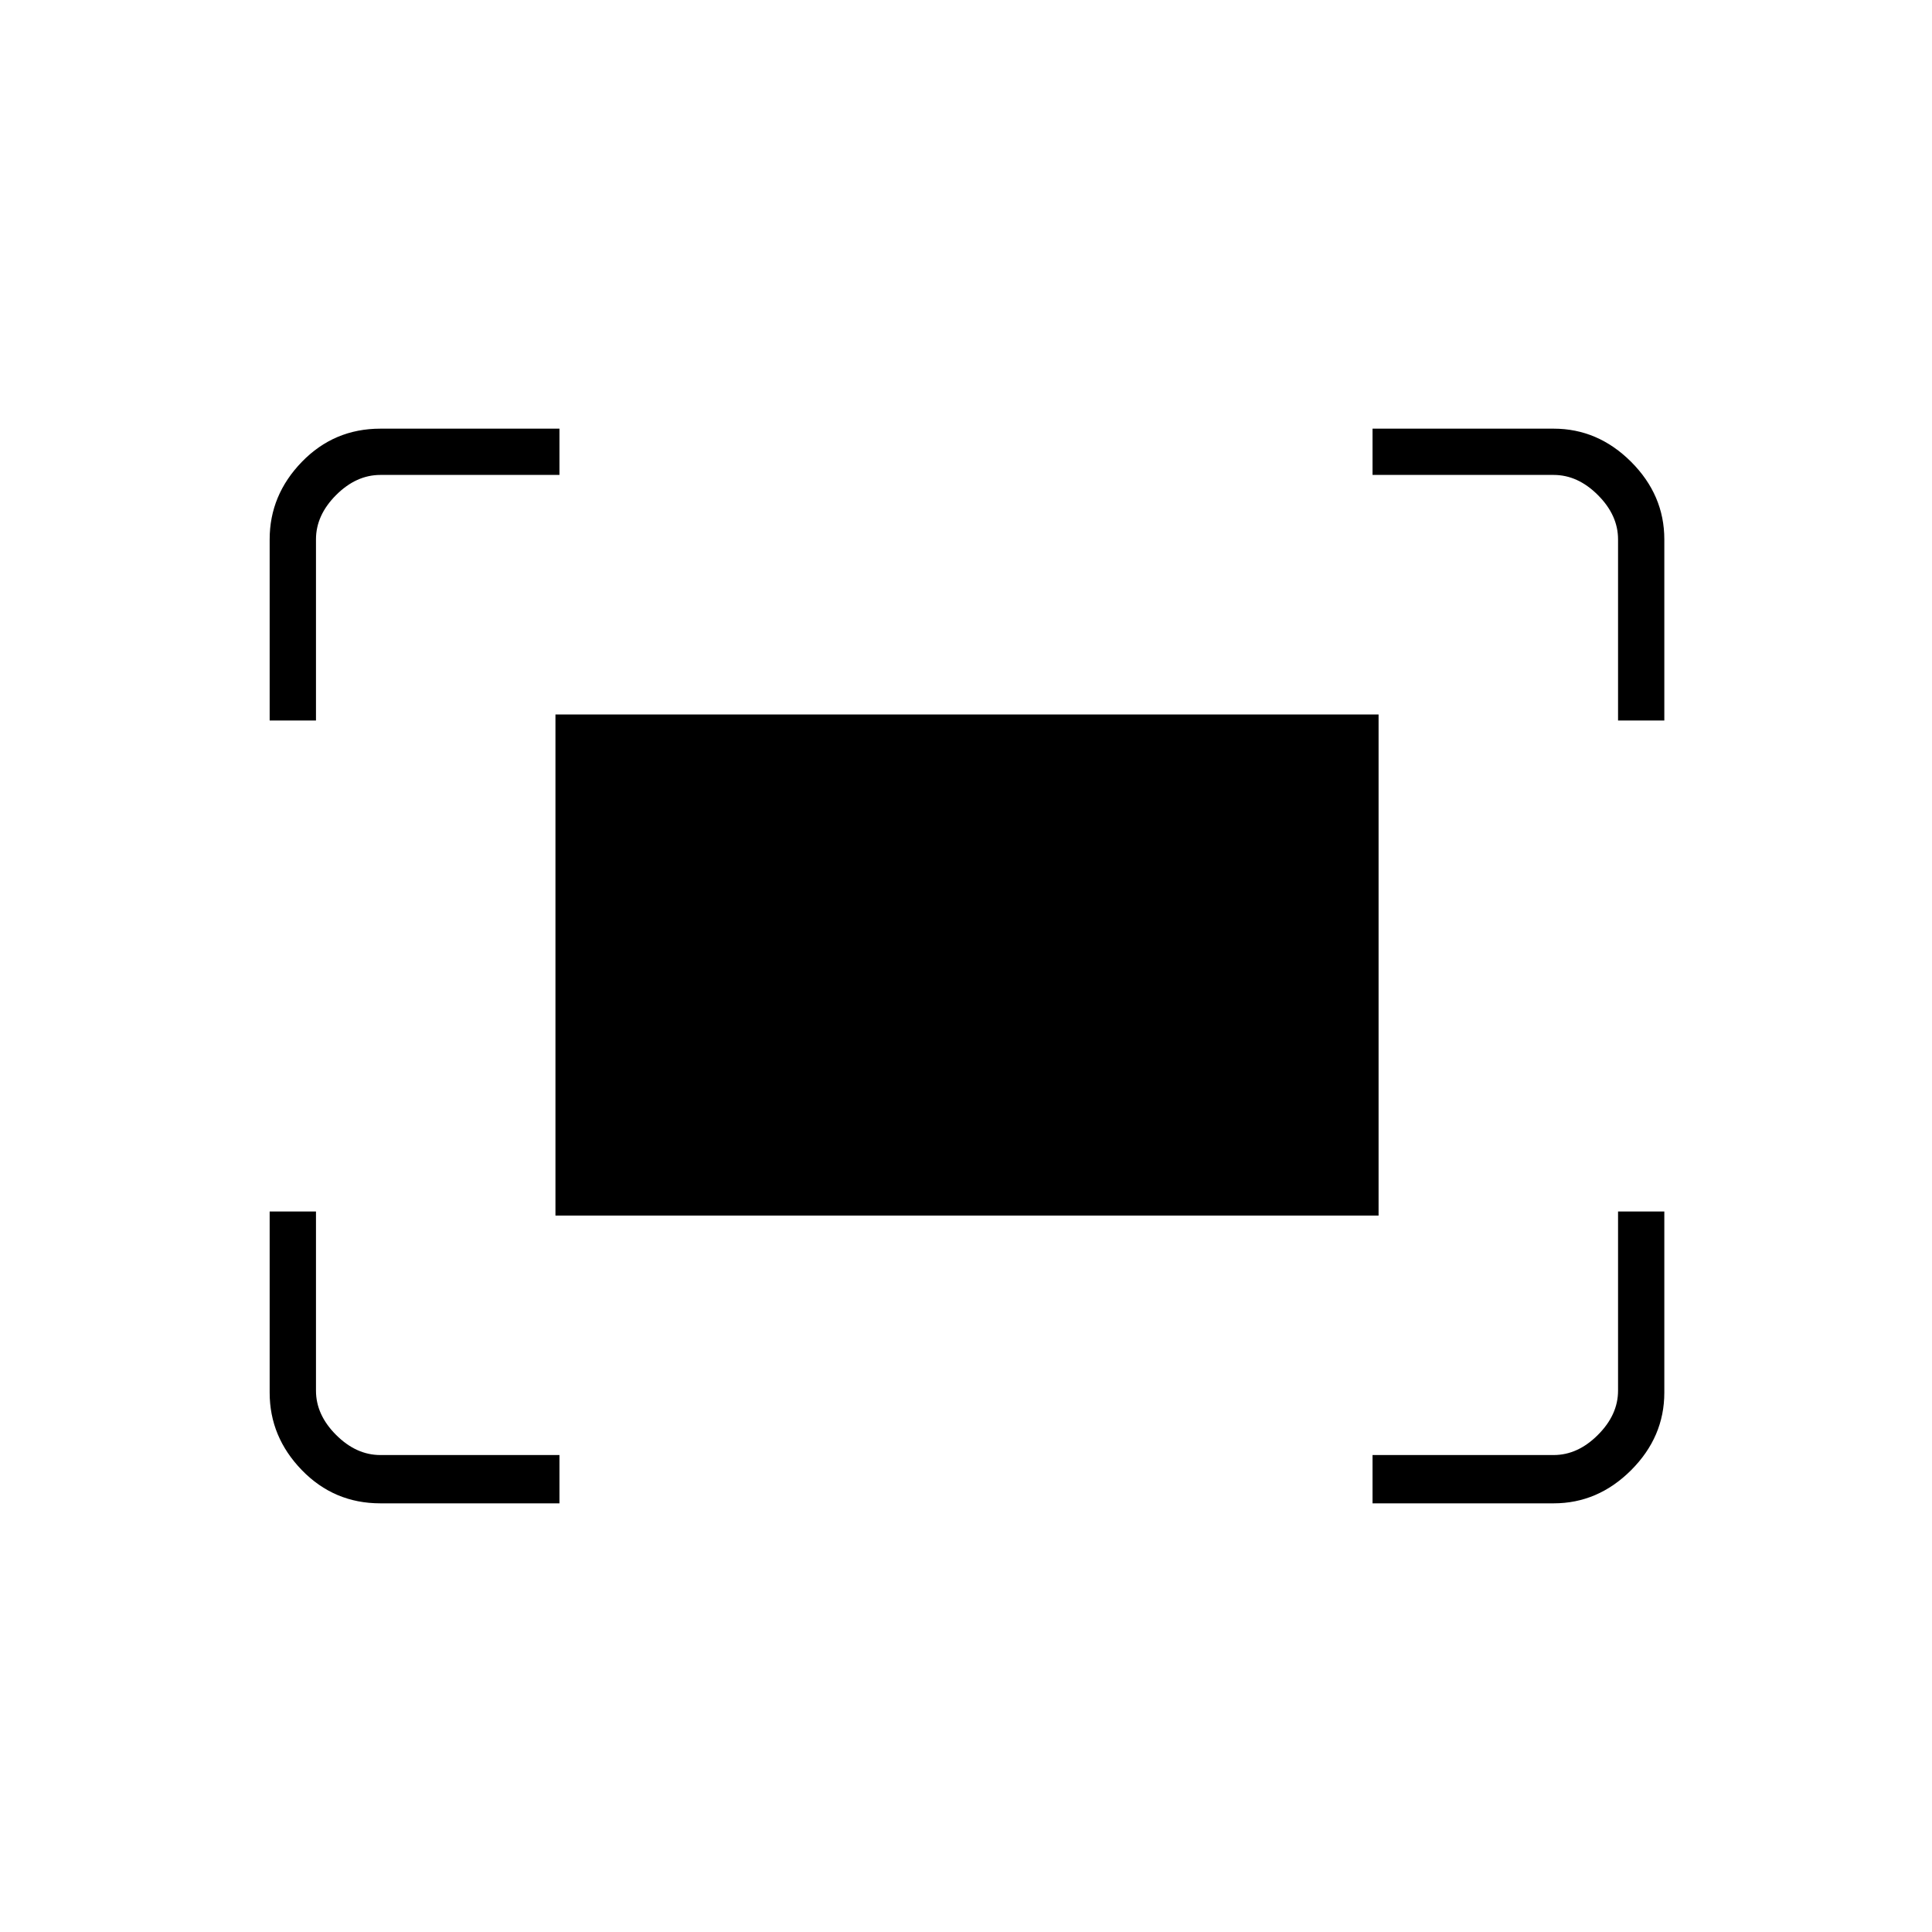 <svg xmlns="http://www.w3.org/2000/svg" height="40" width="40"><path d="M33.5 14.917v-3.75q0-.5-.417-.917-.416-.417-.916-.417h-3.75v-.958h3.75q.916 0 1.604.687.687.688.687 1.605v3.75Zm-27.917 0v-3.75q0-.917.667-1.605.667-.687 1.625-.687h3.708v.958H7.875q-.5 0-.917.417-.416.417-.416.917v3.75Zm22.834 16.208v-1h3.75q.5 0 .916-.417.417-.416.417-.916v-3.709h.958v3.75q0 .917-.687 1.605-.688.687-1.604.687Zm-20.542 0q-.958 0-1.625-.687-.667-.688-.667-1.605v-3.75h.959v3.709q0 .5.416.916.417.417.917.417h3.708v1Zm3.625-5.958V14.792h17.042v10.375Z"/></svg>